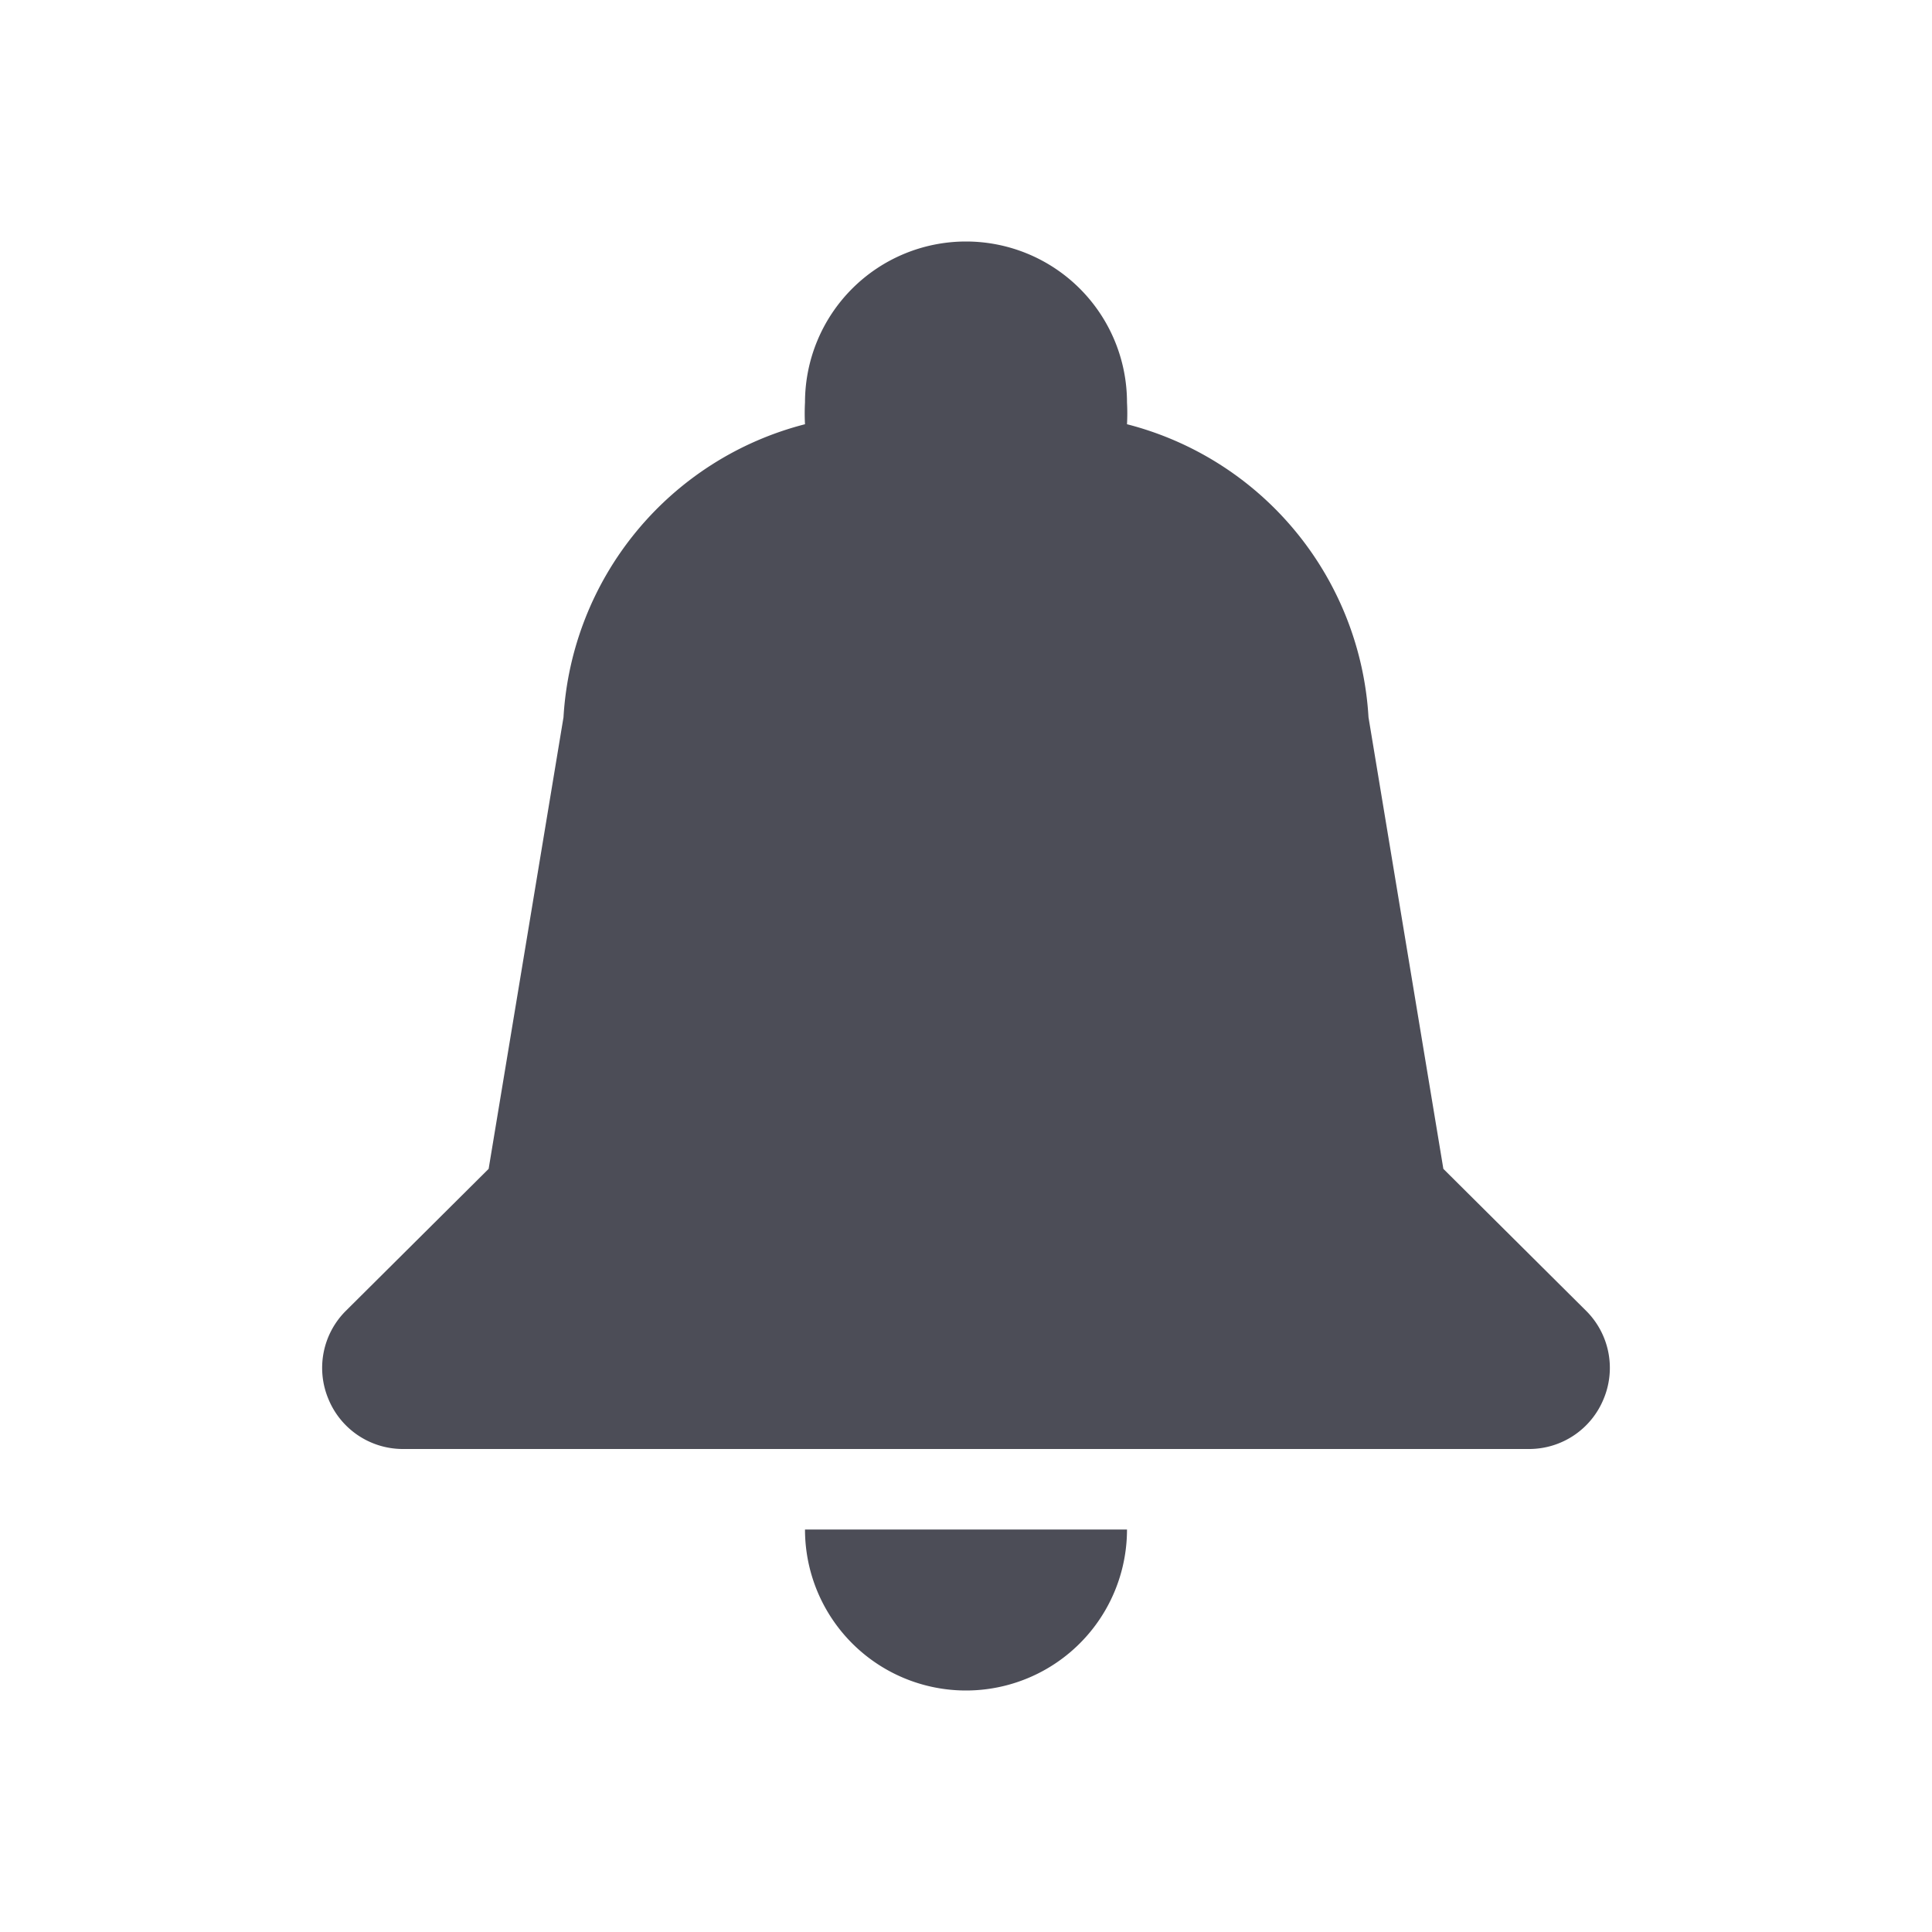 <svg xmlns="http://www.w3.org/2000/svg" width="24" height="24" viewBox="0 0 24 24">
    <path fill="#4C4D57" fill-rule="evenodd" d="M12 21a2 2 0 0 0 2-2h-4a2 2 0 0 0 2 2zm7.71-4.71l-1.78-1.77L17 8.91a4 4 0 0 0-3-3.64A2.48 2.48 0 0 0 14 5a2 2 0 1 0-4 0 2.48 2.48 0 0 0 0 .27 4 4 0 0 0-3 3.64l-.93 5.61-1.78 1.77a1 1 0 0 0-.21 1.09A1 1 0 0 0 5 18h14a1 1 0 0 0 .92-.62 1 1 0 0 0-.21-1.09z"/>
</svg>
